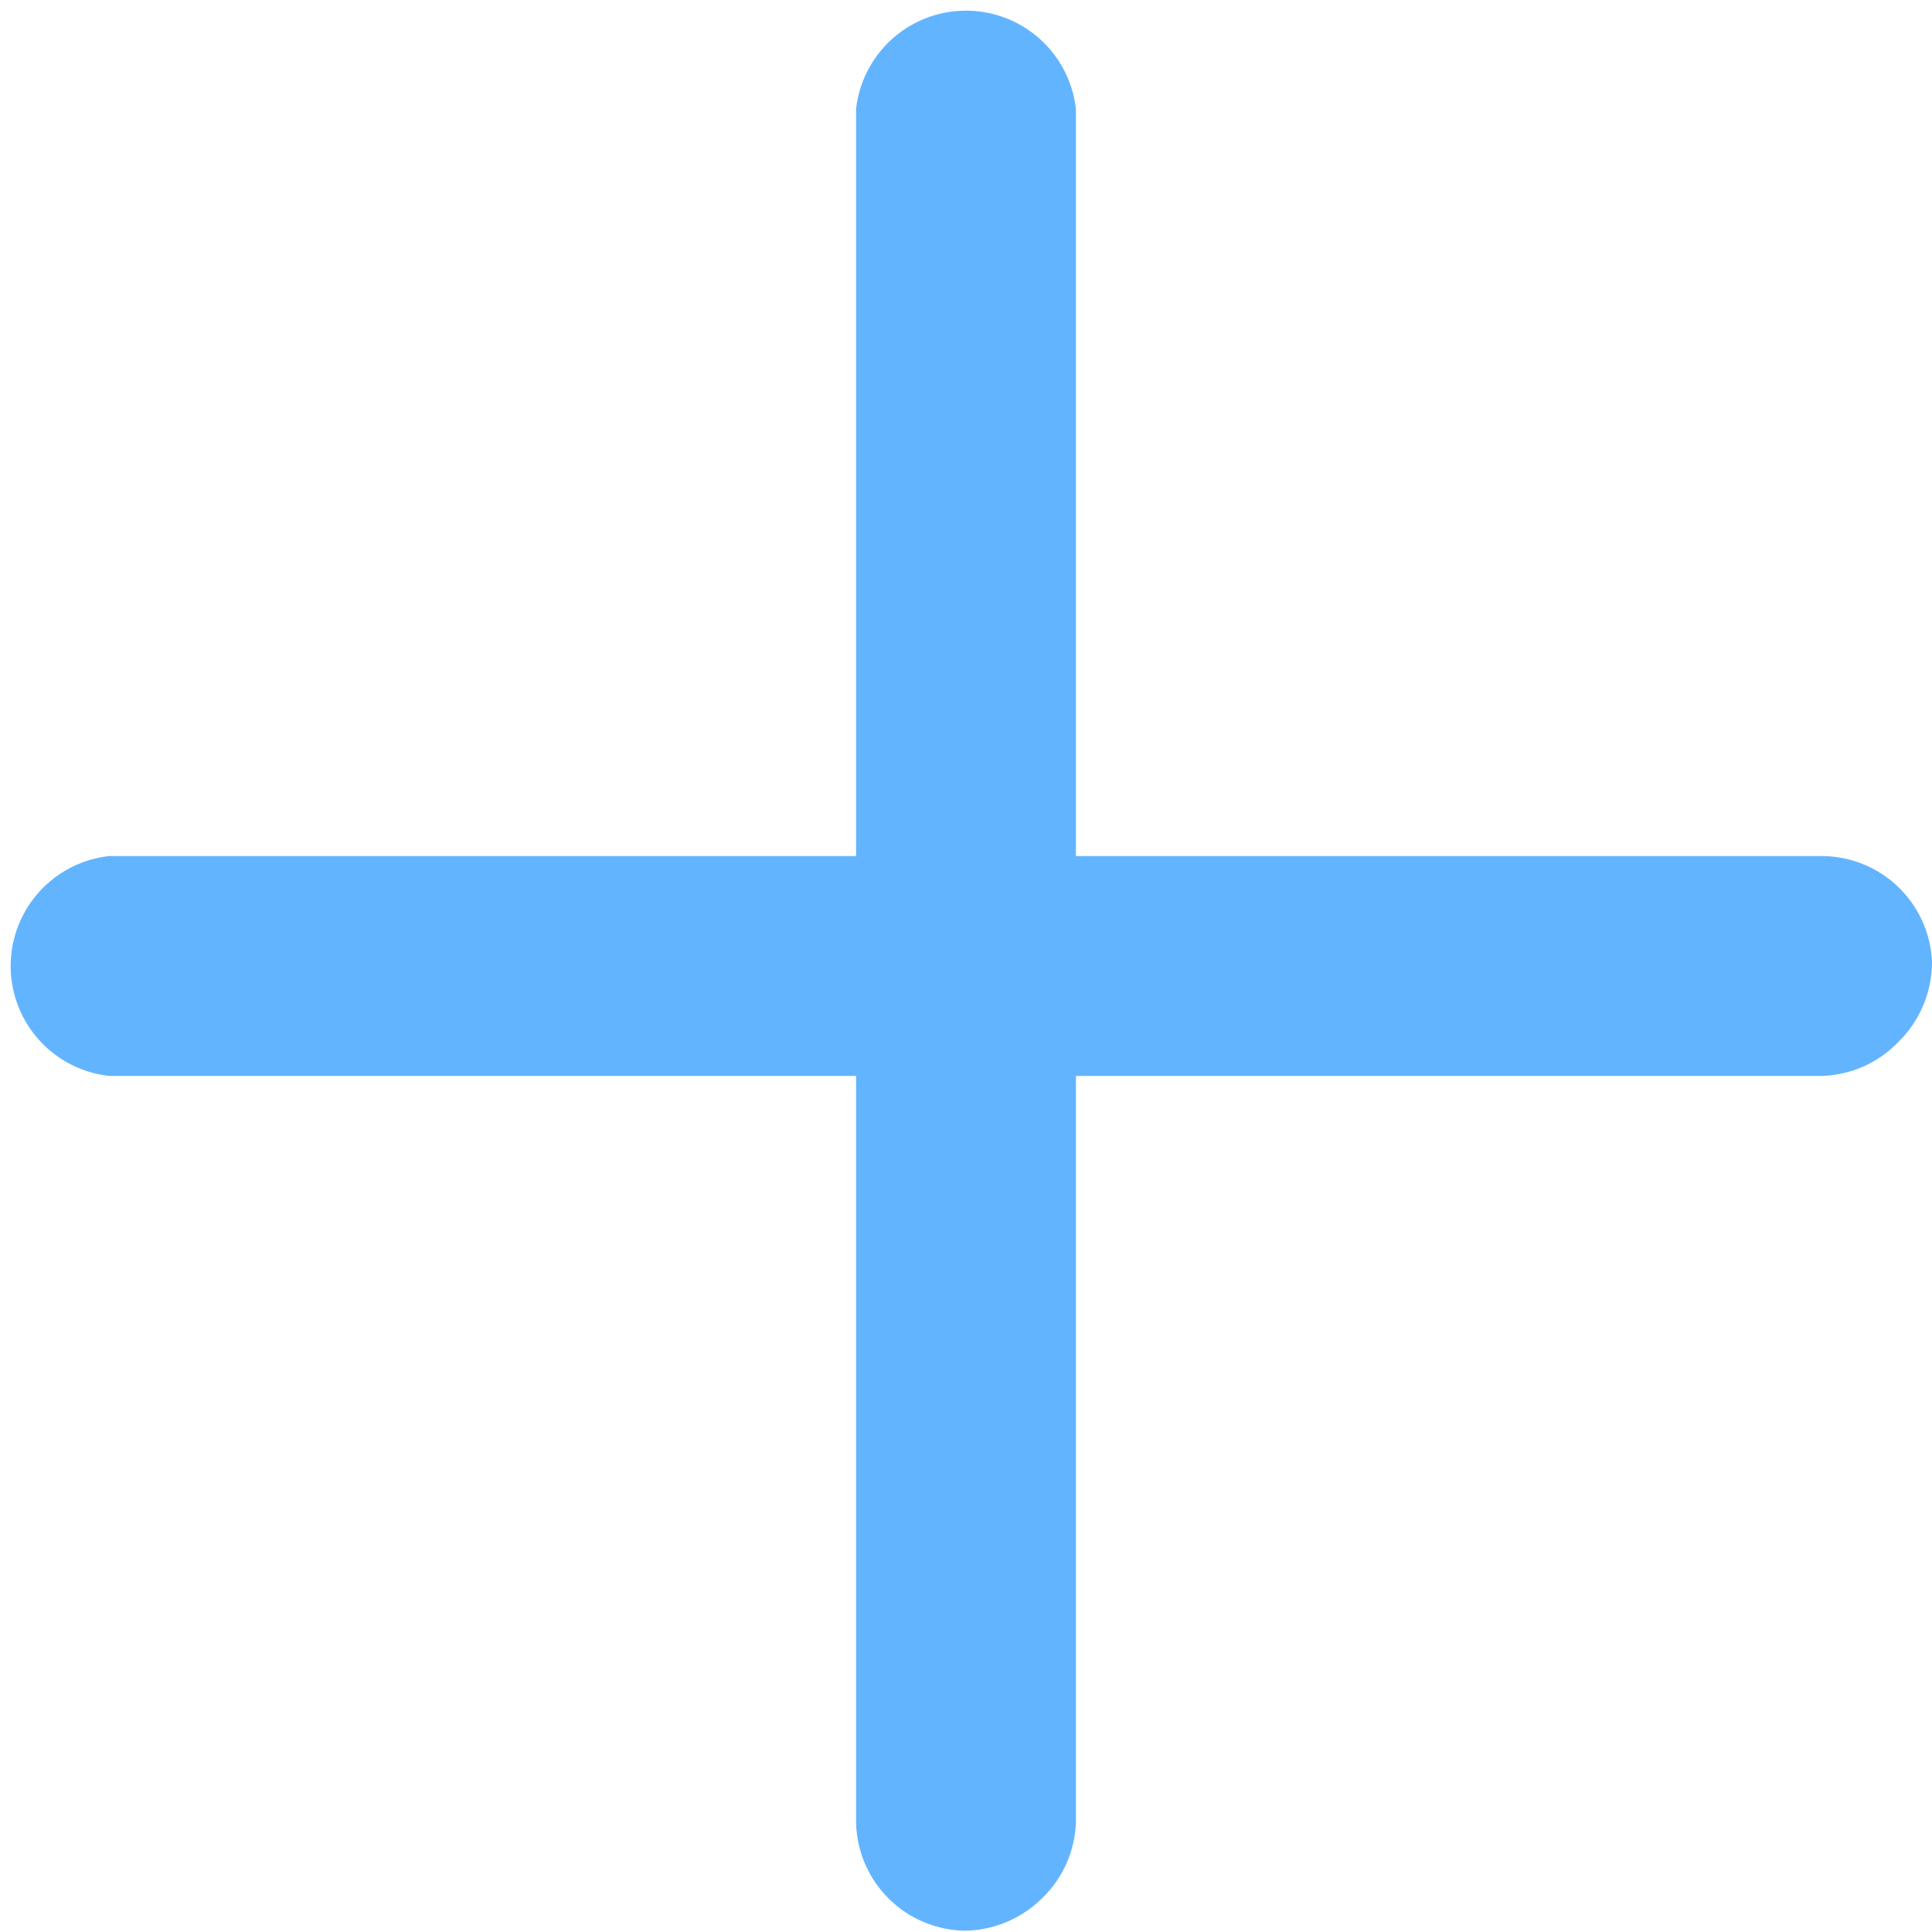 <svg xmlns="http://www.w3.org/2000/svg" width="14.85" height="14.85" viewBox="0 0 14.85 14.85"><path d="M14,6.58H8.27V.84a.85.85,0,0,0-1.69,0V6.58H.84a.85.85,0,0,0,0,1.69H6.58V14h0a.85.85,0,0,0,.84.84A.86.86,0,0,0,8,14.6.85.85,0,0,0,8.27,14V8.27H14A.85.85,0,0,0,14.6,8a.86.86,0,0,0,.25-.61h0A.85.85,0,0,0,14,6.58Z" fill="#63b4ff"/></svg>
